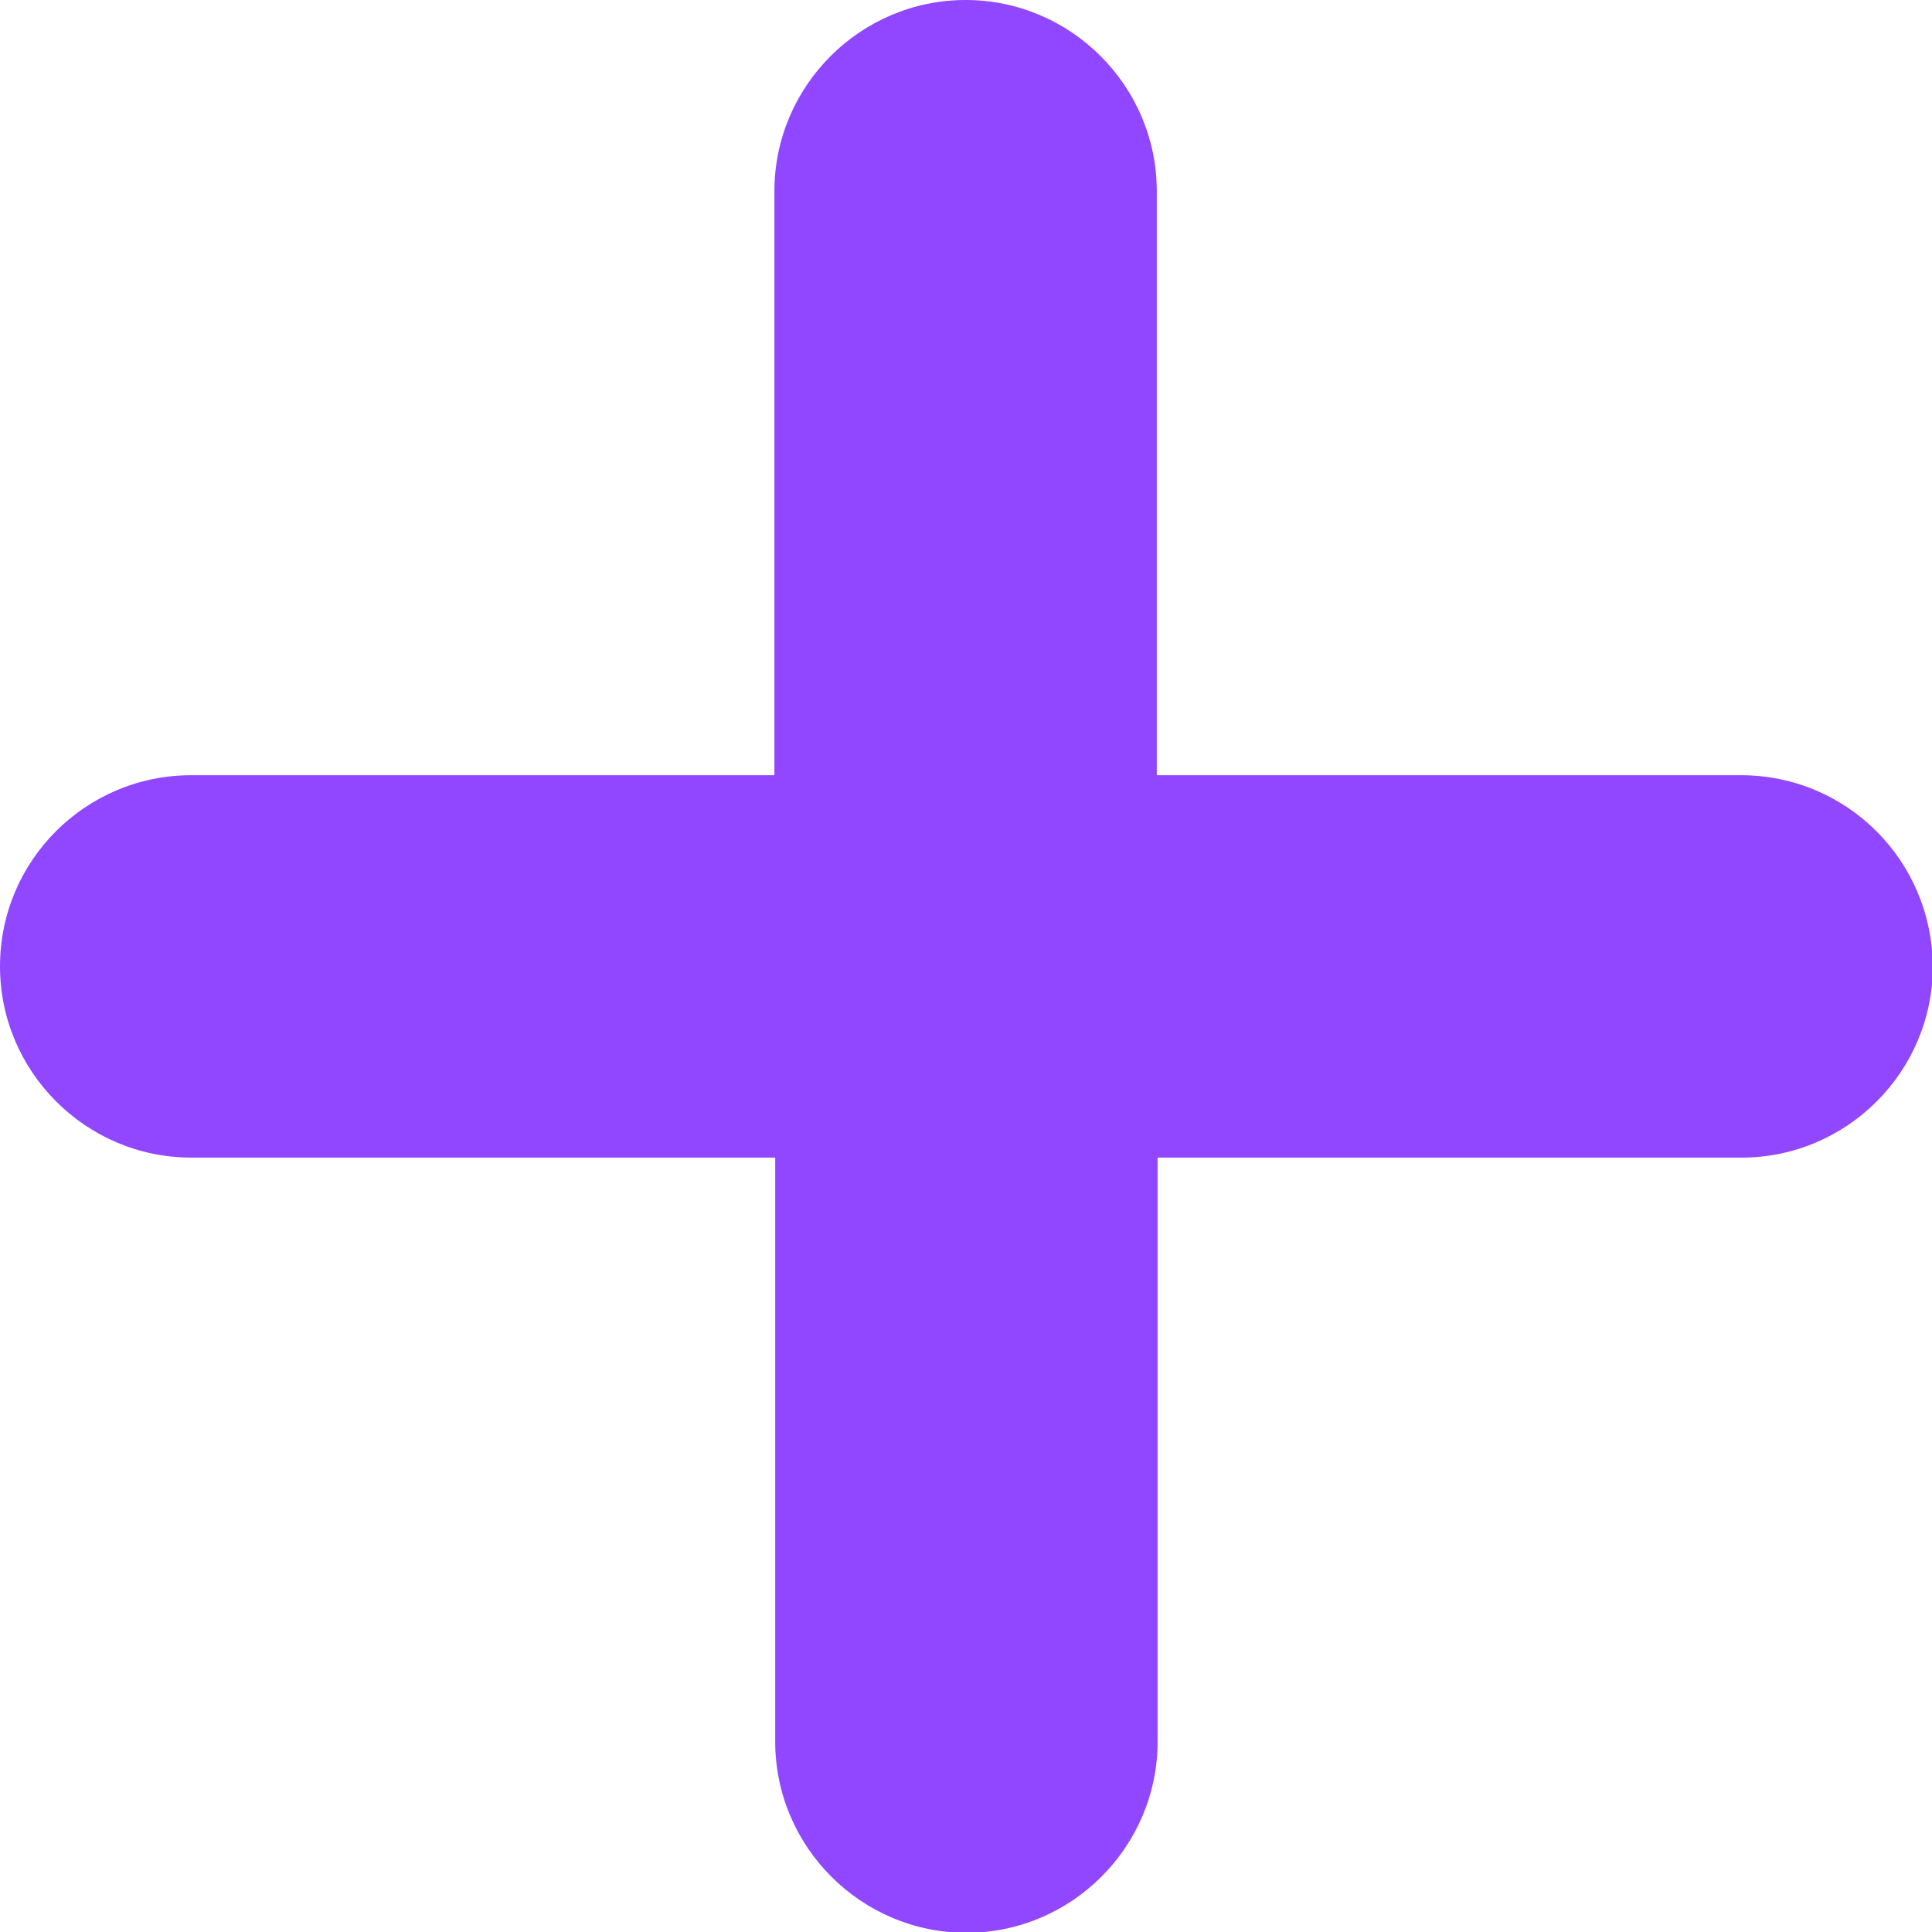 <?xml version="1.0" encoding="utf-8"?>
<!-- Generator: Adobe Illustrator 26.2.1, SVG Export Plug-In . SVG Version: 6.00 Build 0)  -->
<svg version="1.1" id="Layer_1" xmlns="http://www.w3.org/2000/svg" xmlns:xlink="http://www.w3.org/1999/xlink" x="0px" y="0px"
	 viewBox="0 0 240.5 240.5" style="enable-background:new 0 0 240.5 240.5;" xml:space="preserve">
<style type="text/css">
	.st0{fill:#9147ff;}
</style>
<path class="st0" d="M216.7,96.5h-72.7V23.8c0-13.1-10.7-23.8-23.8-23.8h0c-13.1,0-23.8,10.7-23.8,23.8v72.7H23.8
	C10.7,96.5,0,107.1,0,120.3v0c0,13.1,10.7,23.8,23.8,23.8h72.7v72.7c0,13.1,10.7,23.8,23.8,23.8h0c13.1,0,23.8-10.7,23.8-23.8v-72.7
	h72.7c13.1,0,23.8-10.7,23.8-23.8v0C240.5,107.1,229.9,96.5,216.7,96.5z"/>
</svg>
